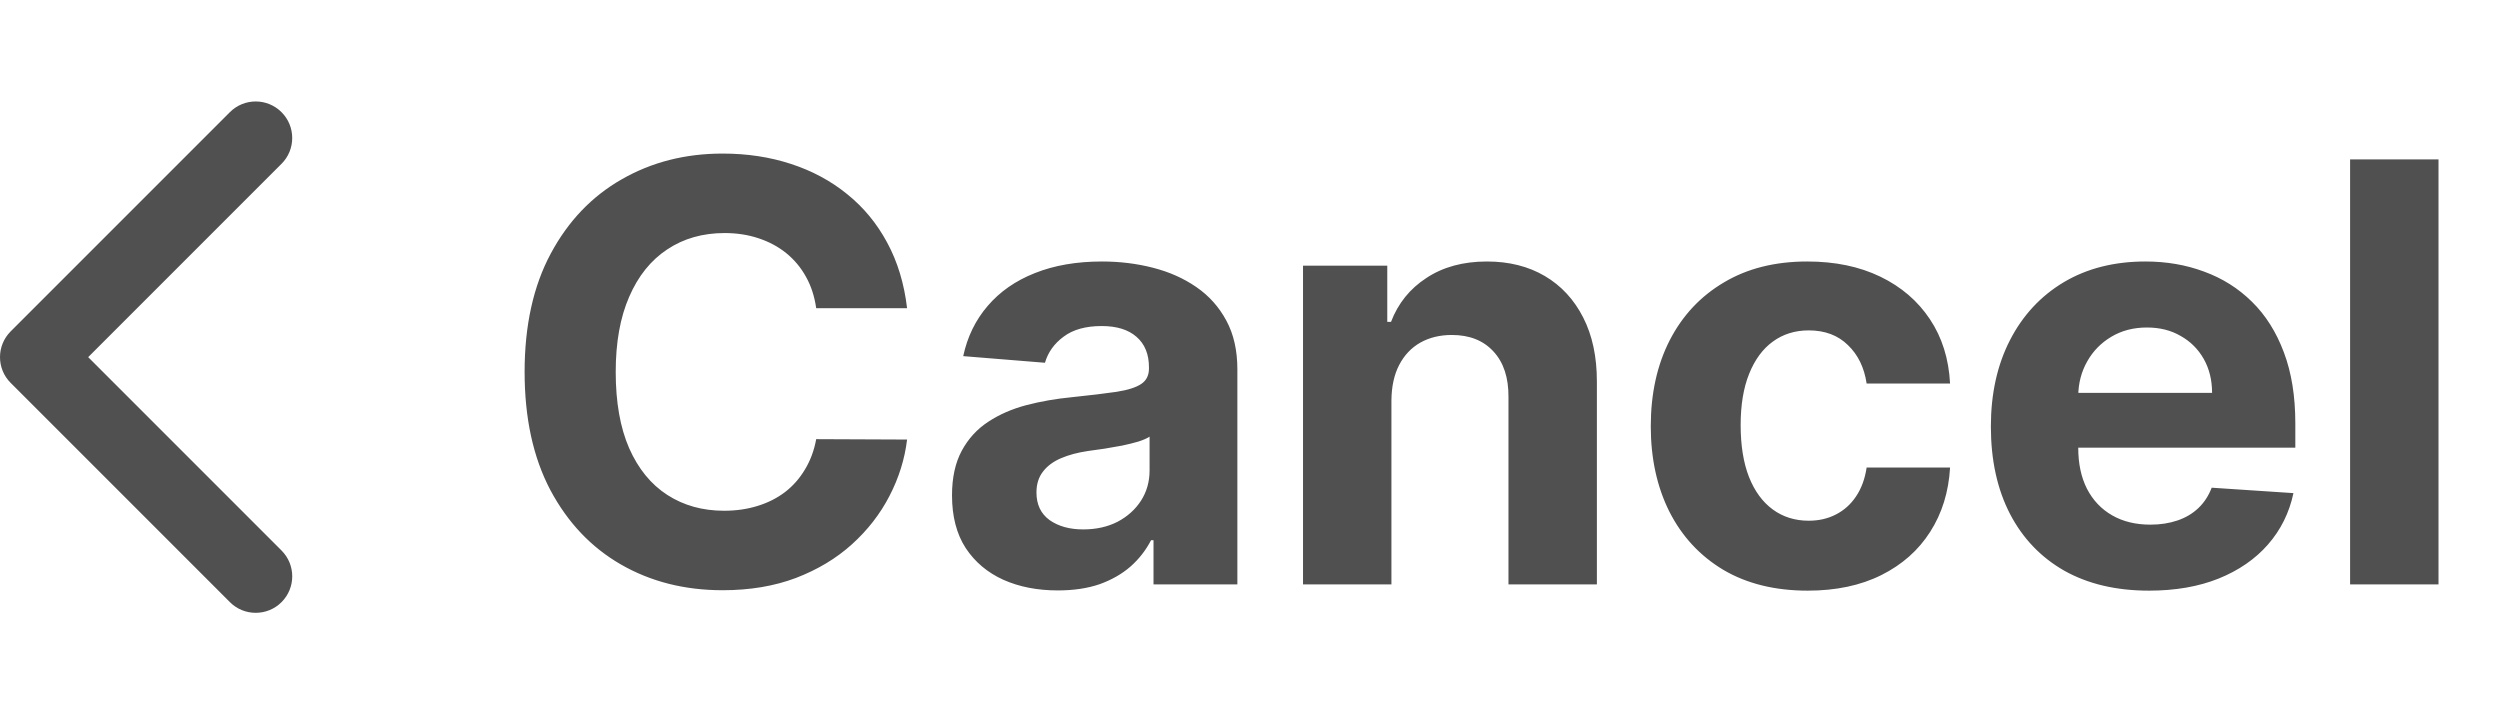 <svg width="77" height="22" viewBox="0 0 77 22" fill="none" xmlns="http://www.w3.org/2000/svg">
<path d="M7.875 18.875C7.587 18.875 7.299 18.765 7.08 18.545L0.33 11.795C-0.11 11.356 -0.11 10.644 0.33 10.205L7.08 3.455C7.519 3.015 8.231 3.015 8.671 3.455C9.11 3.894 9.11 4.606 8.671 5.045L2.716 11L8.671 16.956C9.111 17.395 9.111 18.107 8.671 18.546C8.452 18.766 8.163 18.875 7.875 18.875Z" fill="#505050"/>
<path d="M27.938 9.492H25.139C25.087 9.13 24.983 8.808 24.825 8.527C24.668 8.241 24.465 7.999 24.218 7.798C23.971 7.598 23.685 7.445 23.361 7.338C23.042 7.232 22.695 7.178 22.32 7.178C21.642 7.178 21.052 7.347 20.549 7.683C20.046 8.016 19.656 8.501 19.379 9.141C19.102 9.776 18.964 10.547 18.964 11.454C18.964 12.388 19.102 13.172 19.379 13.807C19.66 14.442 20.053 14.921 20.555 15.245C21.058 15.569 21.64 15.731 22.3 15.731C22.671 15.731 23.014 15.682 23.329 15.584C23.649 15.486 23.933 15.343 24.18 15.155C24.427 14.964 24.631 14.732 24.793 14.459C24.959 14.186 25.075 13.875 25.139 13.526L27.938 13.538C27.866 14.139 27.685 14.719 27.395 15.277C27.109 15.831 26.724 16.327 26.238 16.766C25.756 17.201 25.181 17.546 24.512 17.802C23.847 18.053 23.095 18.179 22.256 18.179C21.088 18.179 20.044 17.915 19.124 17.386C18.207 16.858 17.483 16.093 16.95 15.092C16.422 14.09 16.158 12.878 16.158 11.454C16.158 10.027 16.426 8.812 16.963 7.811C17.5 6.81 18.229 6.047 19.149 5.523C20.07 4.994 21.105 4.73 22.256 4.73C23.014 4.73 23.717 4.837 24.365 5.05C25.017 5.263 25.595 5.574 26.097 5.983C26.6 6.388 27.009 6.884 27.325 7.472C27.644 8.06 27.849 8.734 27.938 9.492ZM32.581 18.185C31.955 18.185 31.397 18.077 30.907 17.859C30.417 17.638 30.029 17.312 29.744 16.881C29.462 16.447 29.322 15.905 29.322 15.258C29.322 14.712 29.422 14.254 29.622 13.883C29.822 13.513 30.095 13.214 30.44 12.989C30.785 12.763 31.177 12.592 31.616 12.477C32.059 12.362 32.524 12.281 33.01 12.234C33.581 12.175 34.041 12.119 34.391 12.068C34.74 12.013 34.993 11.932 35.151 11.825C35.309 11.719 35.388 11.561 35.388 11.352V11.314C35.388 10.909 35.26 10.596 35.004 10.374C34.753 10.153 34.395 10.042 33.93 10.042C33.44 10.042 33.05 10.151 32.761 10.368C32.471 10.581 32.279 10.849 32.185 11.173L29.667 10.969C29.795 10.372 30.046 9.857 30.421 9.422C30.796 8.983 31.28 8.646 31.872 8.412C32.469 8.173 33.159 8.054 33.943 8.054C34.489 8.054 35.011 8.118 35.509 8.246C36.012 8.374 36.457 8.572 36.845 8.84C37.237 9.109 37.546 9.454 37.772 9.876C37.998 10.293 38.111 10.794 38.111 11.378V18H35.528V16.639H35.452C35.294 16.945 35.083 17.216 34.819 17.45C34.554 17.68 34.237 17.861 33.866 17.994C33.496 18.121 33.067 18.185 32.581 18.185ZM33.361 16.306C33.762 16.306 34.116 16.227 34.422 16.07C34.729 15.908 34.97 15.69 35.145 15.418C35.319 15.145 35.407 14.836 35.407 14.491V13.449C35.322 13.504 35.204 13.555 35.055 13.602C34.91 13.645 34.746 13.685 34.563 13.724C34.38 13.758 34.197 13.79 34.013 13.82C33.83 13.845 33.664 13.869 33.515 13.89C33.195 13.937 32.916 14.011 32.677 14.114C32.439 14.216 32.253 14.354 32.121 14.529C31.989 14.7 31.923 14.913 31.923 15.168C31.923 15.539 32.057 15.822 32.326 16.018C32.599 16.21 32.944 16.306 33.361 16.306ZM42.856 12.324V18H40.133V8.182H42.728V9.914H42.843C43.061 9.343 43.425 8.891 43.937 8.559C44.448 8.222 45.068 8.054 45.797 8.054C46.478 8.054 47.073 8.203 47.58 8.501C48.087 8.8 48.481 9.226 48.763 9.78C49.044 10.329 49.184 10.986 49.184 11.749V18H46.461V12.234C46.466 11.633 46.312 11.165 46.001 10.828C45.69 10.487 45.262 10.317 44.716 10.317C44.35 10.317 44.026 10.396 43.745 10.553C43.468 10.711 43.25 10.941 43.093 11.244C42.939 11.542 42.861 11.902 42.856 12.324ZM55.677 18.192C54.671 18.192 53.806 17.979 53.081 17.553C52.361 17.122 51.807 16.526 51.419 15.763C51.036 15 50.844 14.122 50.844 13.129C50.844 12.124 51.038 11.242 51.426 10.483C51.818 9.72 52.374 9.126 53.094 8.7C53.814 8.269 54.671 8.054 55.664 8.054C56.52 8.054 57.27 8.21 57.914 8.521C58.557 8.832 59.066 9.268 59.441 9.831C59.816 10.393 60.023 11.054 60.062 11.812H57.492C57.419 11.322 57.228 10.928 56.917 10.63C56.61 10.327 56.207 10.176 55.709 10.176C55.287 10.176 54.918 10.291 54.603 10.521C54.292 10.747 54.049 11.077 53.874 11.512C53.699 11.947 53.612 12.473 53.612 13.091C53.612 13.717 53.697 14.25 53.868 14.689C54.042 15.128 54.287 15.462 54.603 15.693C54.918 15.923 55.287 16.038 55.709 16.038C56.02 16.038 56.299 15.974 56.546 15.846C56.797 15.718 57.004 15.533 57.166 15.29C57.332 15.043 57.441 14.746 57.492 14.401H60.062C60.019 15.151 59.814 15.812 59.448 16.383C59.086 16.95 58.585 17.393 57.946 17.712C57.306 18.032 56.55 18.192 55.677 18.192ZM66.189 18.192C65.179 18.192 64.31 17.987 63.581 17.578C62.857 17.165 62.299 16.581 61.907 15.827C61.515 15.068 61.319 14.171 61.319 13.136C61.319 12.126 61.515 11.239 61.907 10.477C62.299 9.714 62.851 9.119 63.562 8.693C64.278 8.267 65.118 8.054 66.081 8.054C66.728 8.054 67.331 8.158 67.89 8.367C68.452 8.572 68.942 8.881 69.36 9.294C69.782 9.707 70.11 10.227 70.344 10.854C70.579 11.476 70.696 12.204 70.696 13.04V13.788H62.405V12.1H68.132C68.132 11.708 68.047 11.361 67.877 11.058C67.706 10.756 67.47 10.519 67.167 10.349C66.869 10.174 66.522 10.087 66.125 10.087C65.712 10.087 65.346 10.182 65.026 10.374C64.711 10.562 64.463 10.815 64.284 11.135C64.106 11.45 64.014 11.802 64.01 12.19V13.794C64.01 14.28 64.099 14.7 64.278 15.053C64.461 15.407 64.719 15.68 65.052 15.871C65.384 16.063 65.778 16.159 66.234 16.159C66.537 16.159 66.814 16.116 67.065 16.031C67.317 15.946 67.532 15.818 67.711 15.648C67.89 15.477 68.026 15.268 68.12 15.021L70.638 15.188C70.51 15.793 70.248 16.321 69.852 16.773C69.46 17.22 68.953 17.57 68.331 17.821C67.713 18.068 66.999 18.192 66.189 18.192ZM75.106 4.909V18H72.383V4.909H75.106Z" fill="#505050"/>
</svg>
